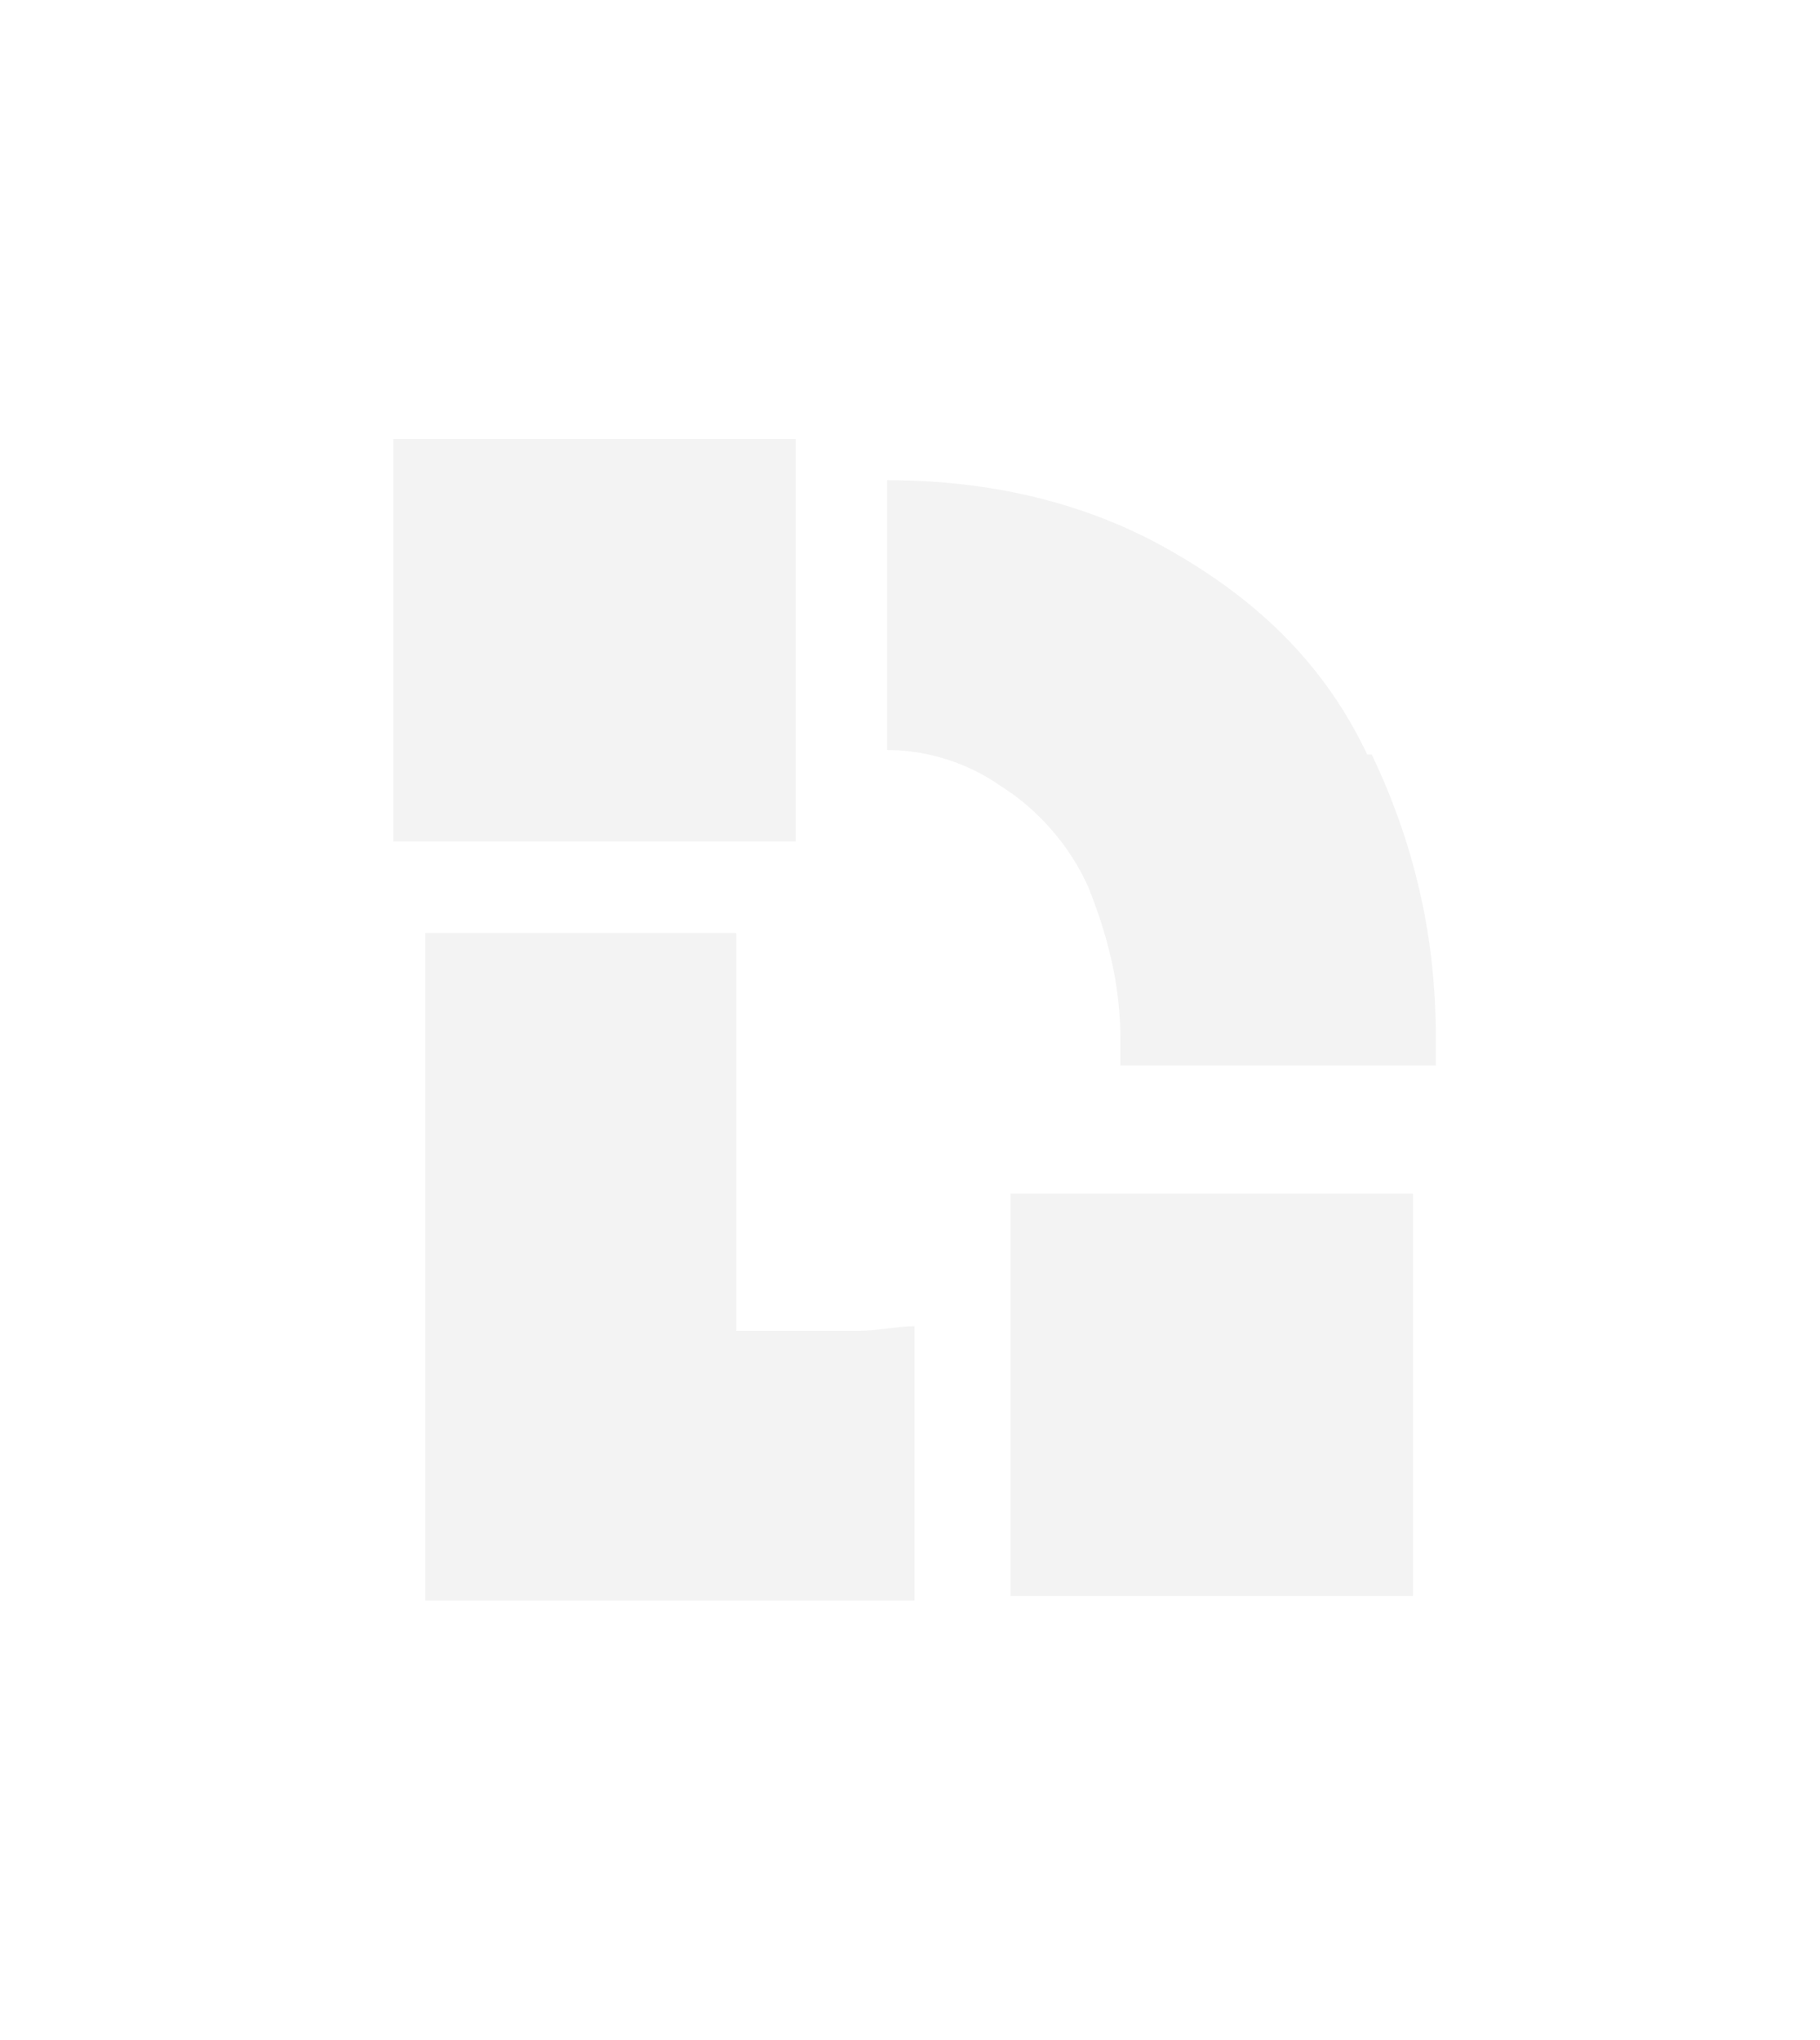 <?xml version="1.0" encoding="UTF-8"?>
<svg xmlns="http://www.w3.org/2000/svg" version="1.1" viewBox="0 0 39.8 44.6">
  <defs>
    <style>
      .cls-1 {
        opacity: .5;
      }

      .cls-2 {
        fill: #e8e8e8;
      }
    </style>
  </defs>
  <!-- Generator: Adobe Illustrator 28.6.0, SVG Export Plug-In . SVG Version: 1.2.0 Build 709)  -->
  <g>
    <g id="Layer_2">
      <g id="Layer_1-2" class="cls-1">
        <g>
          <path class="cls-2" d="M29.9,16.5c-.9-1.9-2.3-3.3-4.2-4.4-1.7-1-3.8-1.6-6.3-1.6v5.9c.9,0,1.8.3,2.5.8.8.5,1.5,1.3,1.9,2.2.4,1,.7,2.1.7,3.3s0,.4,0,.6h6.9c0-.2,0-.4,0-.6,0-2.3-.5-4.3-1.4-6.2h0Z"/>
          <rect class="cls-2" x="8.6" y="9.6" width="8.8" height="8.8"/>
          <rect class="cls-2" x="22.1" y="26.1" width="8.8" height="8.8"/>
          <path class="cls-2" d="M18.8,29.1h-2.7v-8.7h-6.8v14.6h9.5c.4,0,.8,0,1.2,0v-6c-.4,0-.8.1-1.2.1h0Z"/>
        </g>
      </g>
    </g>
  </g>
</svg>